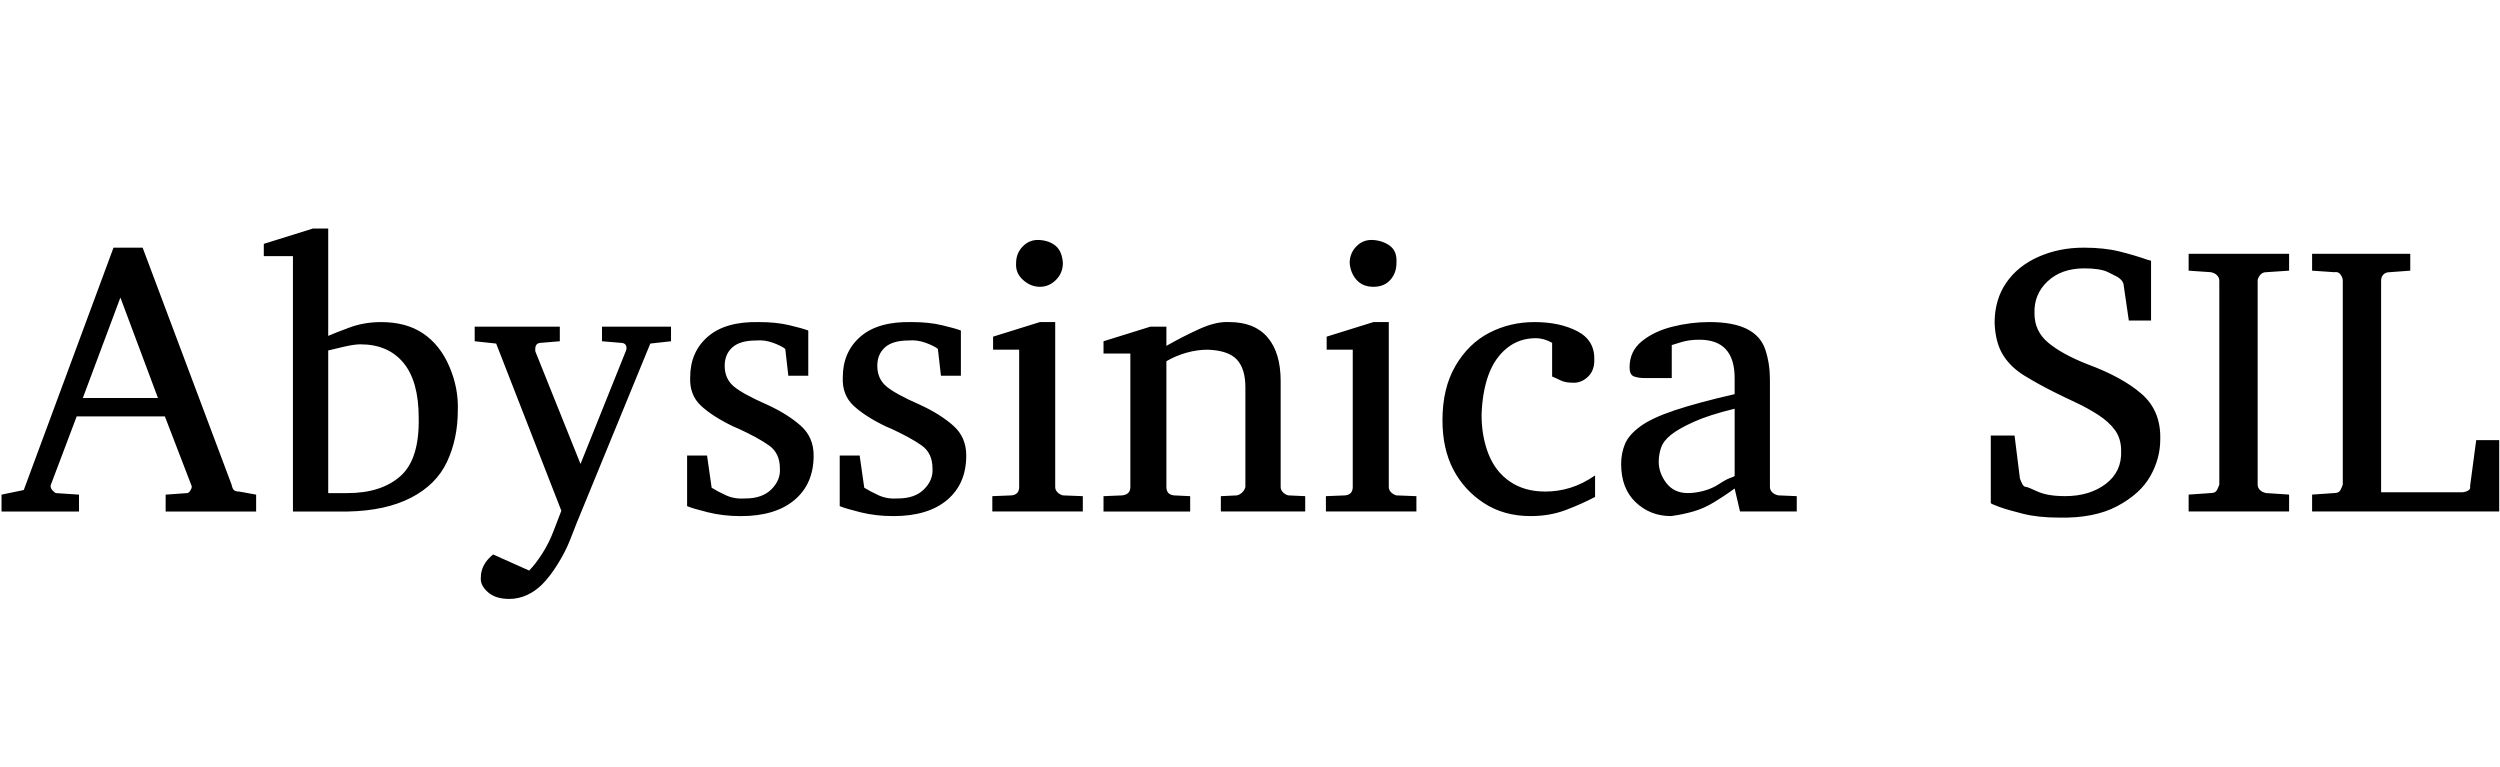 <svg id="fnt-Abyssinica SIL" viewBox="0 0 3260 1000" xmlns="http://www.w3.org/2000/svg"><path id="abyssinica-sil" class="f" d="M334 645v22h-118v-22l28-2q2 0 4-3t2-5q0-1 0-1l-35-91h-115l-34 90q0 0 0 1 0 3 3 6t4 3l30 2v22h-101v-22l29-6 117-316h38l116 309q1 5 3 7t7 2l22 4m-226-126h98l-49-131-49 131m489 16q0 37-14 67t-47 47-82 18h-72v-333h-38v-16l64-20h20v140q9-4 28-11t41-7q33 0 55 15t34 43 11 57m-51 10q0-48-20-72t-56-24q-8 0-21 3t-21 5v186t9 0 16 0q44 0 69-22t24-76m329-119v19l-27 3-96 234q-3 8-9 23t-16 31-20 26q-9 9-20 14t-23 5q-18 0-28-9t-9-19q0-17 16-30l47 21q8-8 17-22t15-30 10-26l-85-218-28-3v-19h111v19l-24 2q-8 0-8 8 0 2 0 3l59 147 59-147q1-2 1-4 0-7-8-7l-24-2v-19h90m186 168q0 37-25 58t-70 21q-23 0-43-5t-27-8v-66h26l6 42q8 5 19 10t25 4q22 0 34-12t11-27q0-20-14-30t-40-22l-7-3q-27-13-42-27t-14-37q0-33 23-53t67-19q22 0 39 4t25 7v59h-26l-4-35q-5-4-16-8t-22-3q-21 0-31 9t-10 24q0 17 12 27t44 24q26 12 43 27t17 39m199 0q0 37-25 58t-70 21q-23 0-43-5t-27-8v-66h26l6 42q8 5 19 10t25 4q22 0 34-12t11-27q0-20-14-30t-40-22l-7-3q-27-13-42-27t-14-37q0-33 23-53t67-19q22 0 39 4t25 7v59h-26l-4-35q-5-4-16-8t-22-3q-21 0-31 9t-10 24q0 17 12 27t44 24q26 12 43 27t17 39m126-251q0 13-9 22t-21 9-22-9-9-22q0-13 9-22t22-8 21 8 9 22m26 304v20h-118v-20l25-1q10-1 10-11v-179h-34v-17l61-19h20v215q0 4 3 7t7 4l26 1m290 0v20h-110v-20l21-1q4-1 7-4t4-7v-130q0-24-11-36t-38-13q-14 0-28 4t-26 11v164q0 10 10 11l21 1v20h-113v-20l24-1q11-1 11-11v-174h-35v-16l61-19h21v25q21-12 43-22t39-9q33 0 50 20t17 57v138q0 4 3 7t7 4l22 1m119-304q0 13-8 22t-22 9-22-9-9-22q0-13 9-22t22-8 22 8 8 22m26 304v20h-118v-20l25-1q10-1 10-11v-179h-34v-17l61-19h20v215q0 4 3 7t7 4l26 1m233-27v28q-17 9-38 17t-46 8q-35 0-61-17t-40-44-14-64q0-42 17-71t44-43 59-14q33 0 56 12t22 38q0 14-9 22t-20 7q-9 0-15-3t-11-5v-44q-11-6-21-6-22 0-38 13t-24 35-9 52q0 28 9 51t28 36 46 13q17 0 33-5t32-16m263 27v20h-74l-7-30t-7 5-20 13-27 12-29 6q-27 0-46-18t-19-50q0-14 5-26t20-23 45-21 78-21v-21q0-50-46-50-13 0-23 3t-13 4v43h-36q-7 0-13-2t-6-12q0-21 16-34t40-19 48-6q31 0 49 9t24 27 6 39v140q0 4 3 7t8 4l24 1m-81-27v-87q-33 8-53 17t-30 17-13 17-3 18q0 15 10 28t28 13q10 0 21-3t20-9 15-8 5-3m555-47q0 25-13 48t-43 39-76 15q-27 0-47-5t-31-9-11-5v-88h31l7 56q1 3 3 7t5 4q2 0 15 6t36 6q32 0 53-16t20-43q0-16-8-27t-22-20-29-16-29-14q-20-10-38-21t-28-27-11-42q0-30 15-52t42-34 59-12q27 0 47 5t37 11l4 1v78h-29l-7-48q-1-3-3-5t-5-4q-2-1-12-6t-31-5q-30 0-48 17t-17 42q0 23 18 38t51 28q46 17 71 39t24 59m168 72v22h-131v-22l29-2q6 0 8-4t3-7v-266q0-4-3-7t-8-4l-29-2v-22h131v22l-30 2q-5 0-8 4t-3 7v266q0 4 3 7t8 4l30 2m274-71v93h-244v-22l29-2q6 0 8-4t3-7v-266q0-4-3-8t-8-3l-29-2v-22h128v22l-27 2q-5 0-8 3t-3 8v276h105q4 0 8-2t3-6l8-60h30" />
</svg>